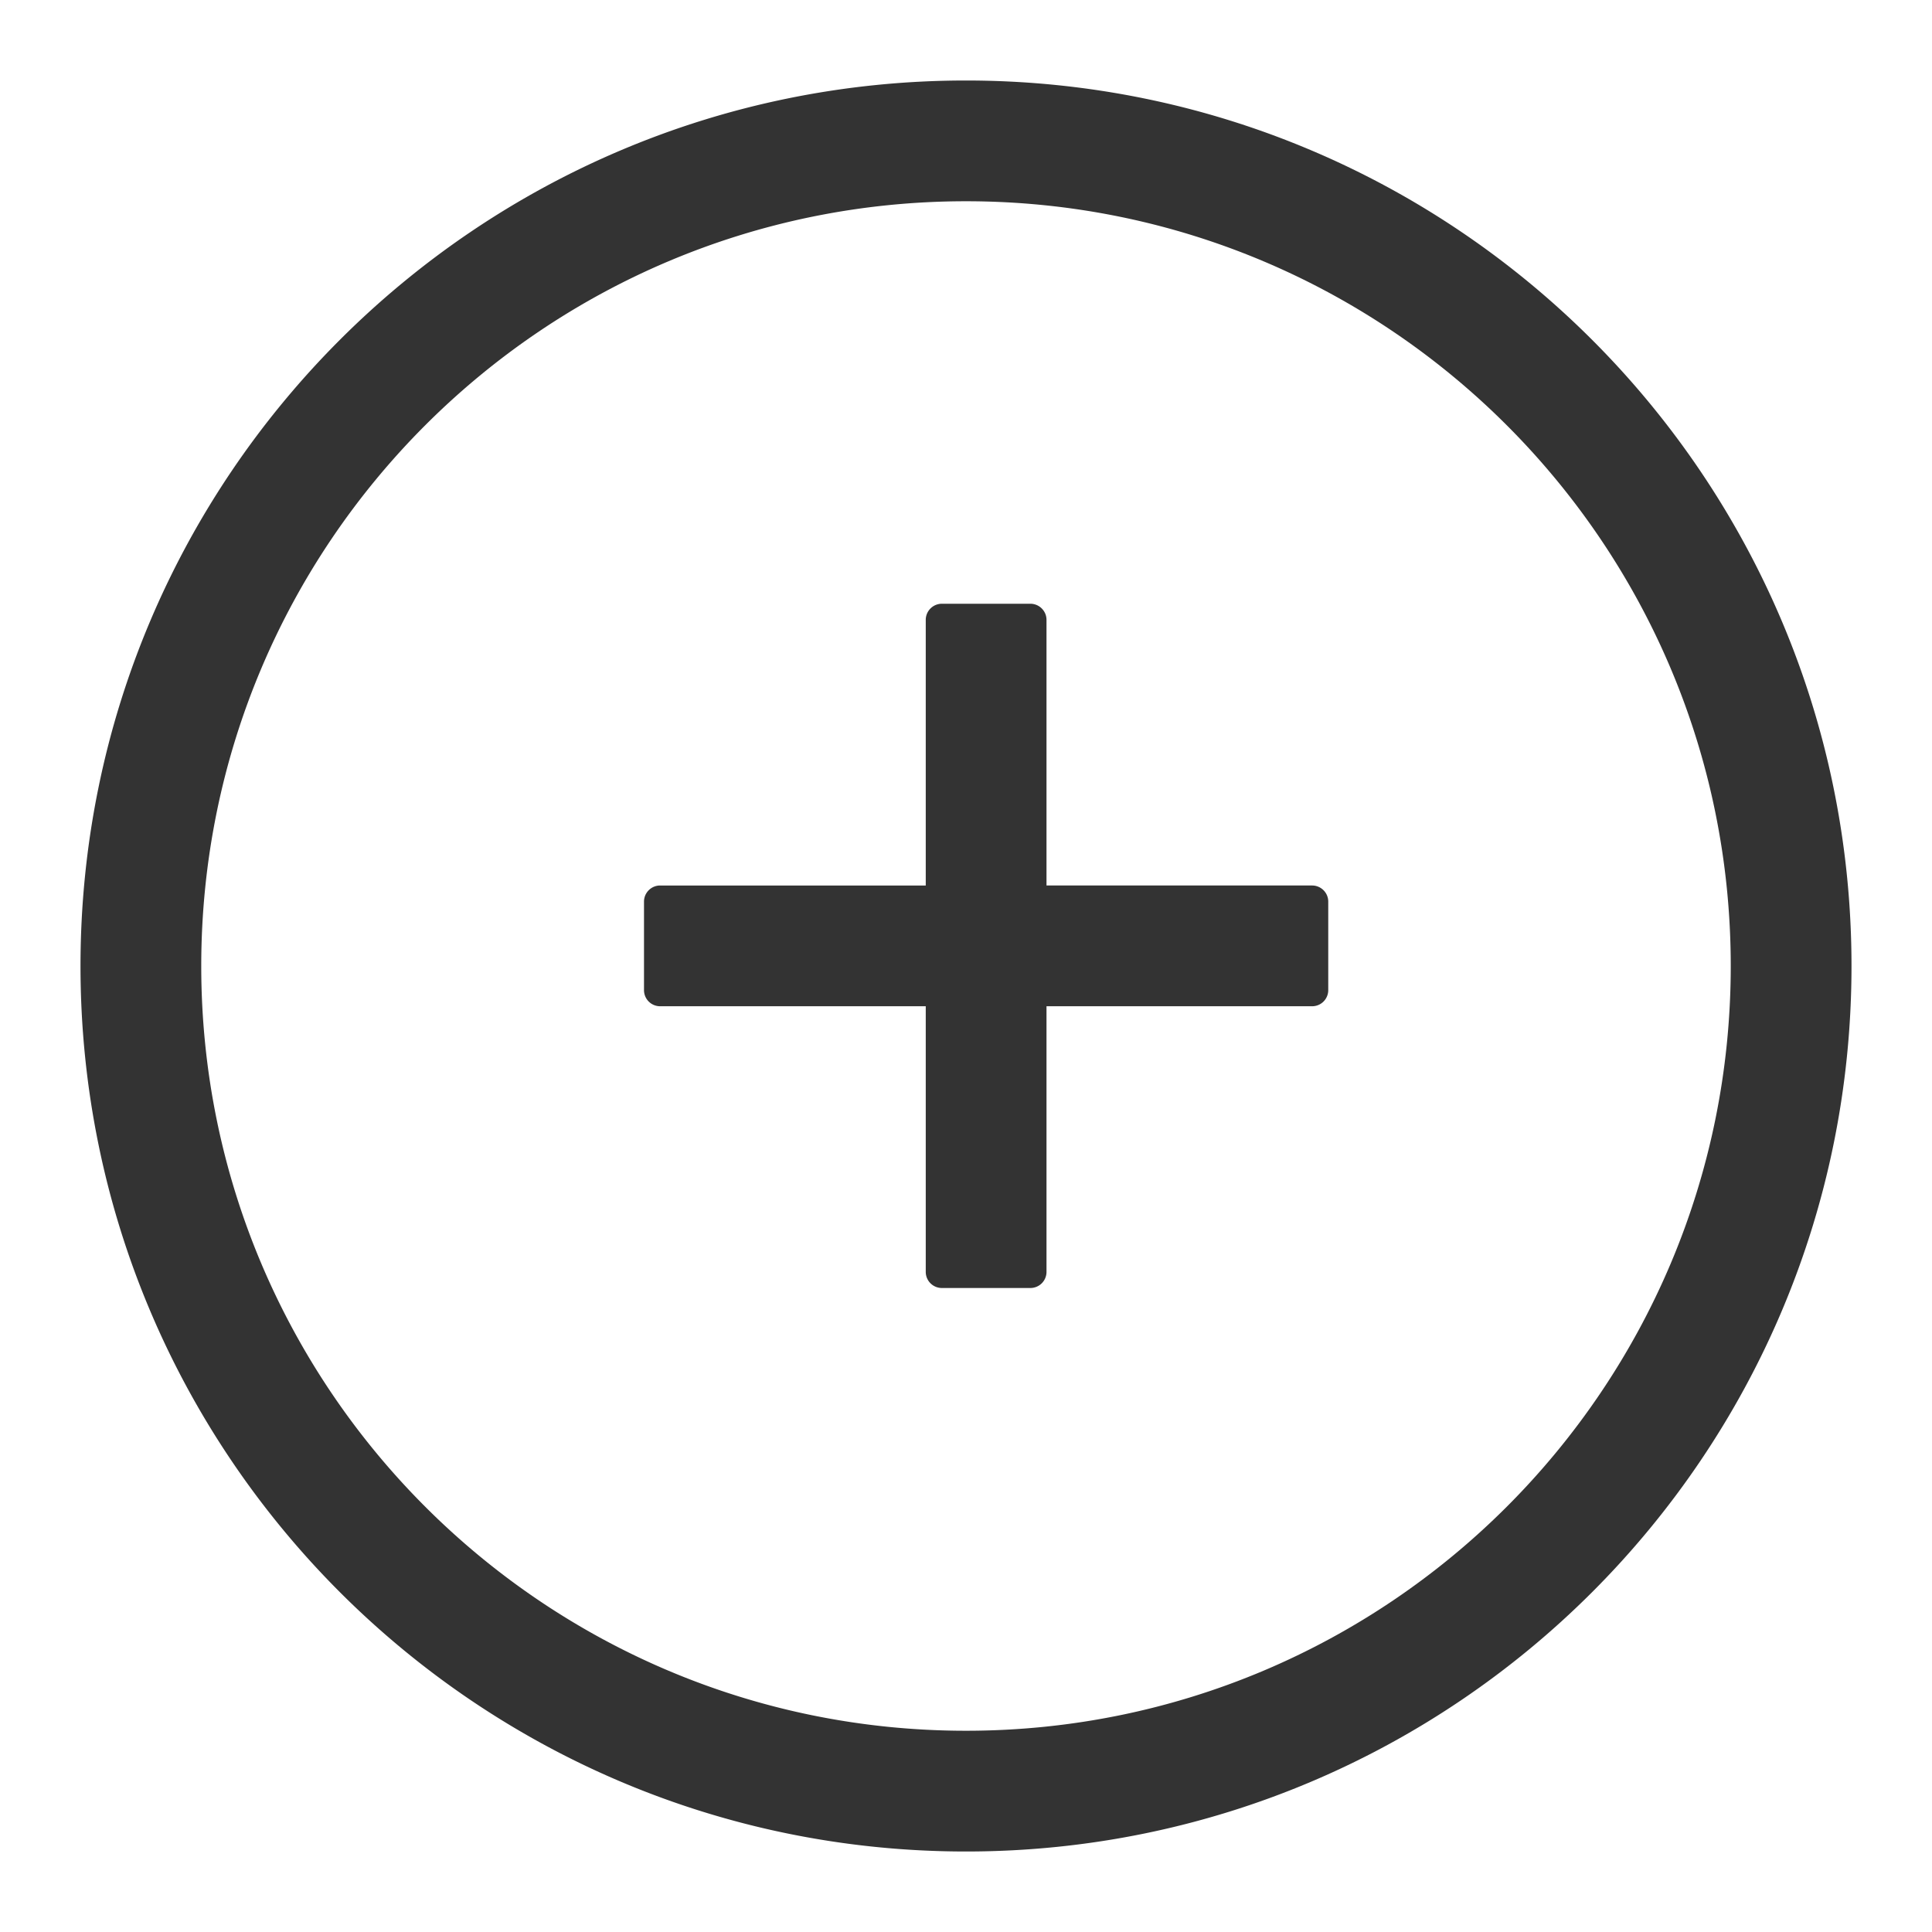 <?xml version="1.0" standalone="no"?><!DOCTYPE svg PUBLIC "-//W3C//DTD SVG 1.1//EN" "http://www.w3.org/Graphics/SVG/1.1/DTD/svg11.dtd"><svg t="1699269668199" class="icon" viewBox="0 0 1024 1024" version="1.1" xmlns="http://www.w3.org/2000/svg" p-id="27317" xmlns:xlink="http://www.w3.org/1999/xlink" width="200" height="200"><path d="M512 42.667c259.2 0 469.333 210.133 469.333 469.333s-210.133 469.333-469.333 469.333S42.667 771.2 42.667 512 252.8 42.667 512 42.667z m0 64C288.149 106.667 106.667 288.149 106.667 512s181.483 405.333 405.333 405.333 405.333-181.483 405.333-405.333S735.851 106.667 512 106.667z m34.133 213.333c4.693 0 8.533 3.84 8.533 8.533V469.333h140.8c4.693 0 8.533 3.84 8.533 8.533v46.933a8.533 8.533 0 0 1-8.533 8.533H554.667v140.8a8.533 8.533 0 0 1-8.533 8.533h-46.933a8.533 8.533 0 0 1-8.533-8.533V533.333h-140.8a8.533 8.533 0 0 1-8.533-8.533v-46.933c0-4.693 3.84-8.533 8.533-8.533H490.667v-140.8c0-4.693 3.84-8.533 8.533-8.533h46.933z" fill="#333333" p-id="27318"></path></svg>